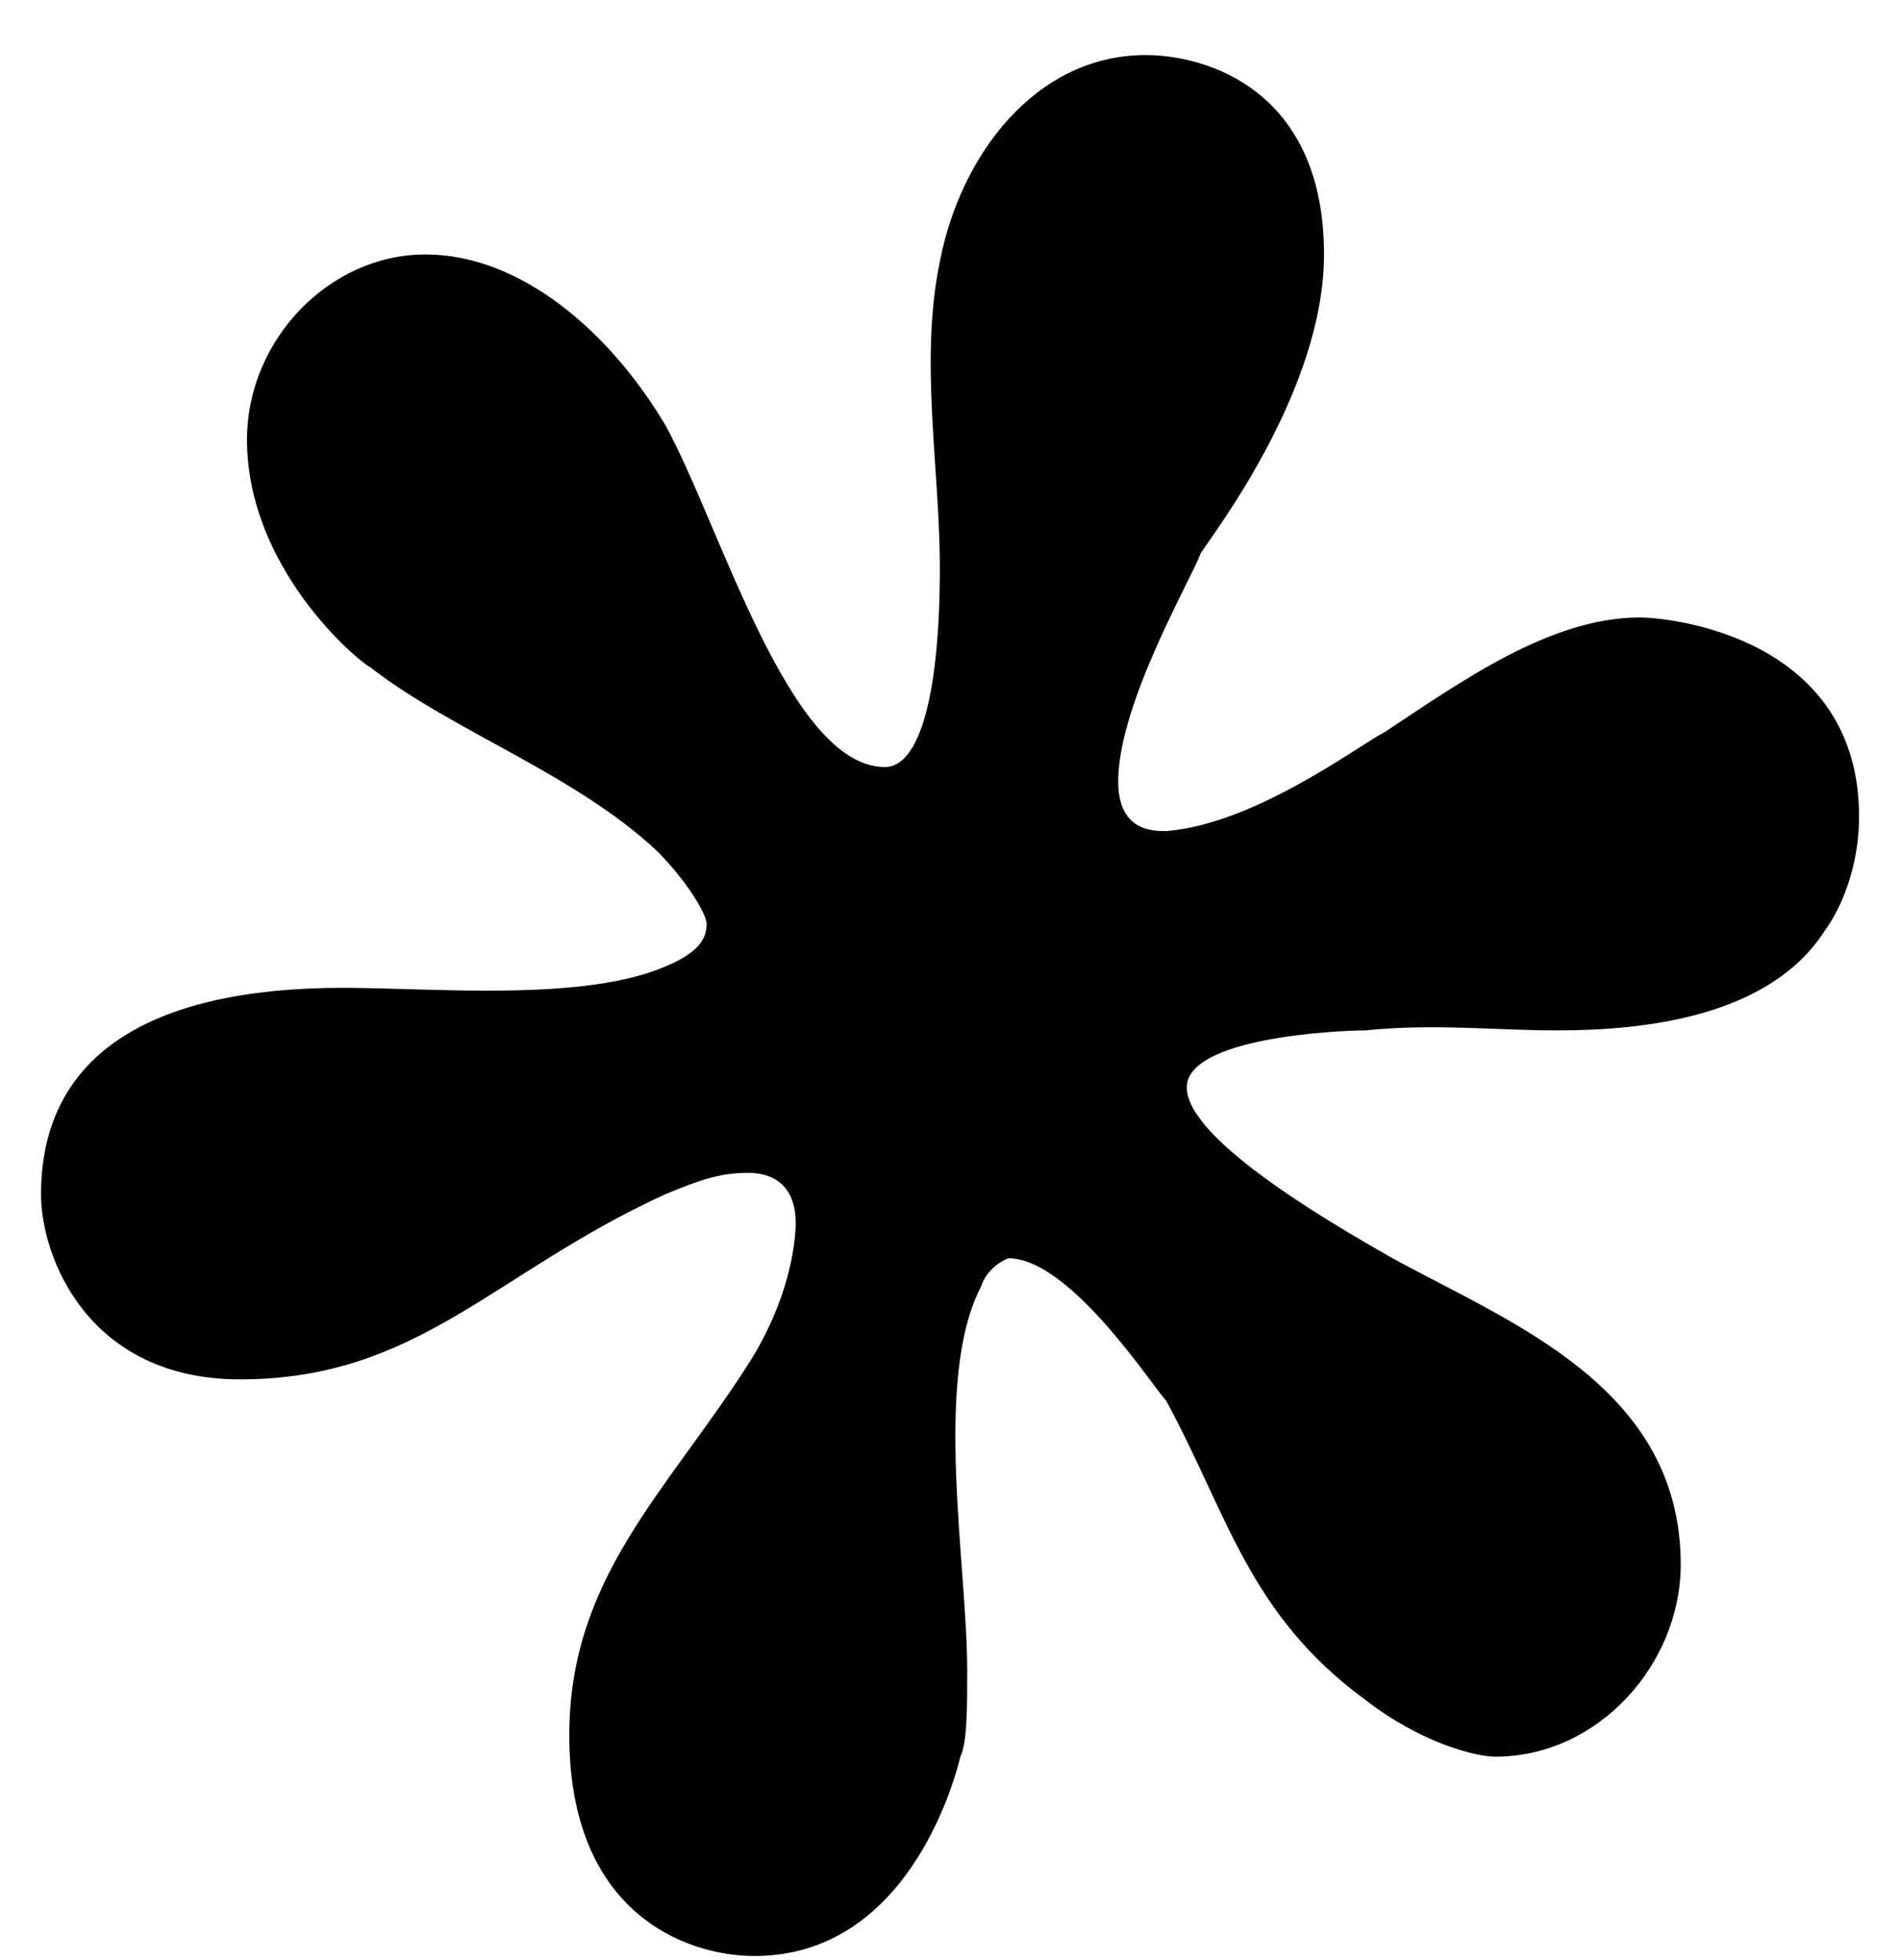 <svg width="32" height="33" viewBox="0 0 32 33" fill="none" xmlns="http://www.w3.org/2000/svg">
<path d="M5.777 16.631C7.279 16.631 9.821 16.871 11.208 16.271C11.785 16.031 11.901 15.792 11.901 15.552C11.901 15.432 11.669 14.953 11.092 14.353C9.705 13.035 7.625 12.315 6.239 11.236C6.008 11.117 4.16 9.558 4.16 7.401C4.16 5.723 5.546 4.284 7.164 4.284C8.781 4.284 10.283 5.602 11.208 7.161C12.132 8.839 13.287 12.914 14.905 12.914C15.482 12.914 15.829 11.716 15.829 9.558C15.829 7.88 15.482 6.082 15.829 4.404C16.176 2.606 17.446 0.927 19.295 0.927C20.335 0.927 22.299 1.526 22.299 4.283C22.299 6.561 20.451 8.959 20.22 9.318C20.104 9.677 18.833 11.835 18.833 13.153C18.833 13.992 19.41 13.992 19.642 13.992C21.144 13.872 22.877 12.553 23.339 12.314C24.61 11.475 26.111 10.396 27.614 10.396C28.191 10.396 31.311 10.756 31.311 13.752C31.311 14.472 31.08 15.191 30.733 15.67C29.809 17.109 27.73 17.348 26.227 17.348C25.187 17.348 24.147 17.229 22.992 17.348C22.529 17.348 19.988 17.468 19.988 18.307C19.988 19.146 22.183 20.464 23.454 21.184C25.419 22.263 28.307 23.341 28.307 26.338C28.307 28.016 26.92 29.575 25.187 29.575C24.84 29.575 23.916 29.335 22.992 28.616C21.028 27.177 20.681 25.499 19.641 23.582C19.41 23.342 18.024 21.184 16.984 21.184C16.984 21.184 16.637 21.304 16.521 21.664C15.713 23.222 16.29 26.339 16.29 28.137C16.29 28.736 16.29 29.335 16.175 29.575C16.059 30.055 15.25 32.931 12.708 32.931C11.553 32.931 9.588 32.212 9.588 29.215C9.588 26.578 11.206 25.14 12.592 22.983C13.286 21.904 13.401 20.945 13.401 20.585C13.401 20.106 13.17 19.746 12.592 19.746C12.13 19.746 11.784 19.866 11.206 20.106C8.317 21.424 7.046 23.223 4.042 23.223C1.5 23.223 0.691 21.185 0.691 20.106C0.693 17.829 2.426 16.631 5.777 16.631Z" fill="black"/>
</svg>
